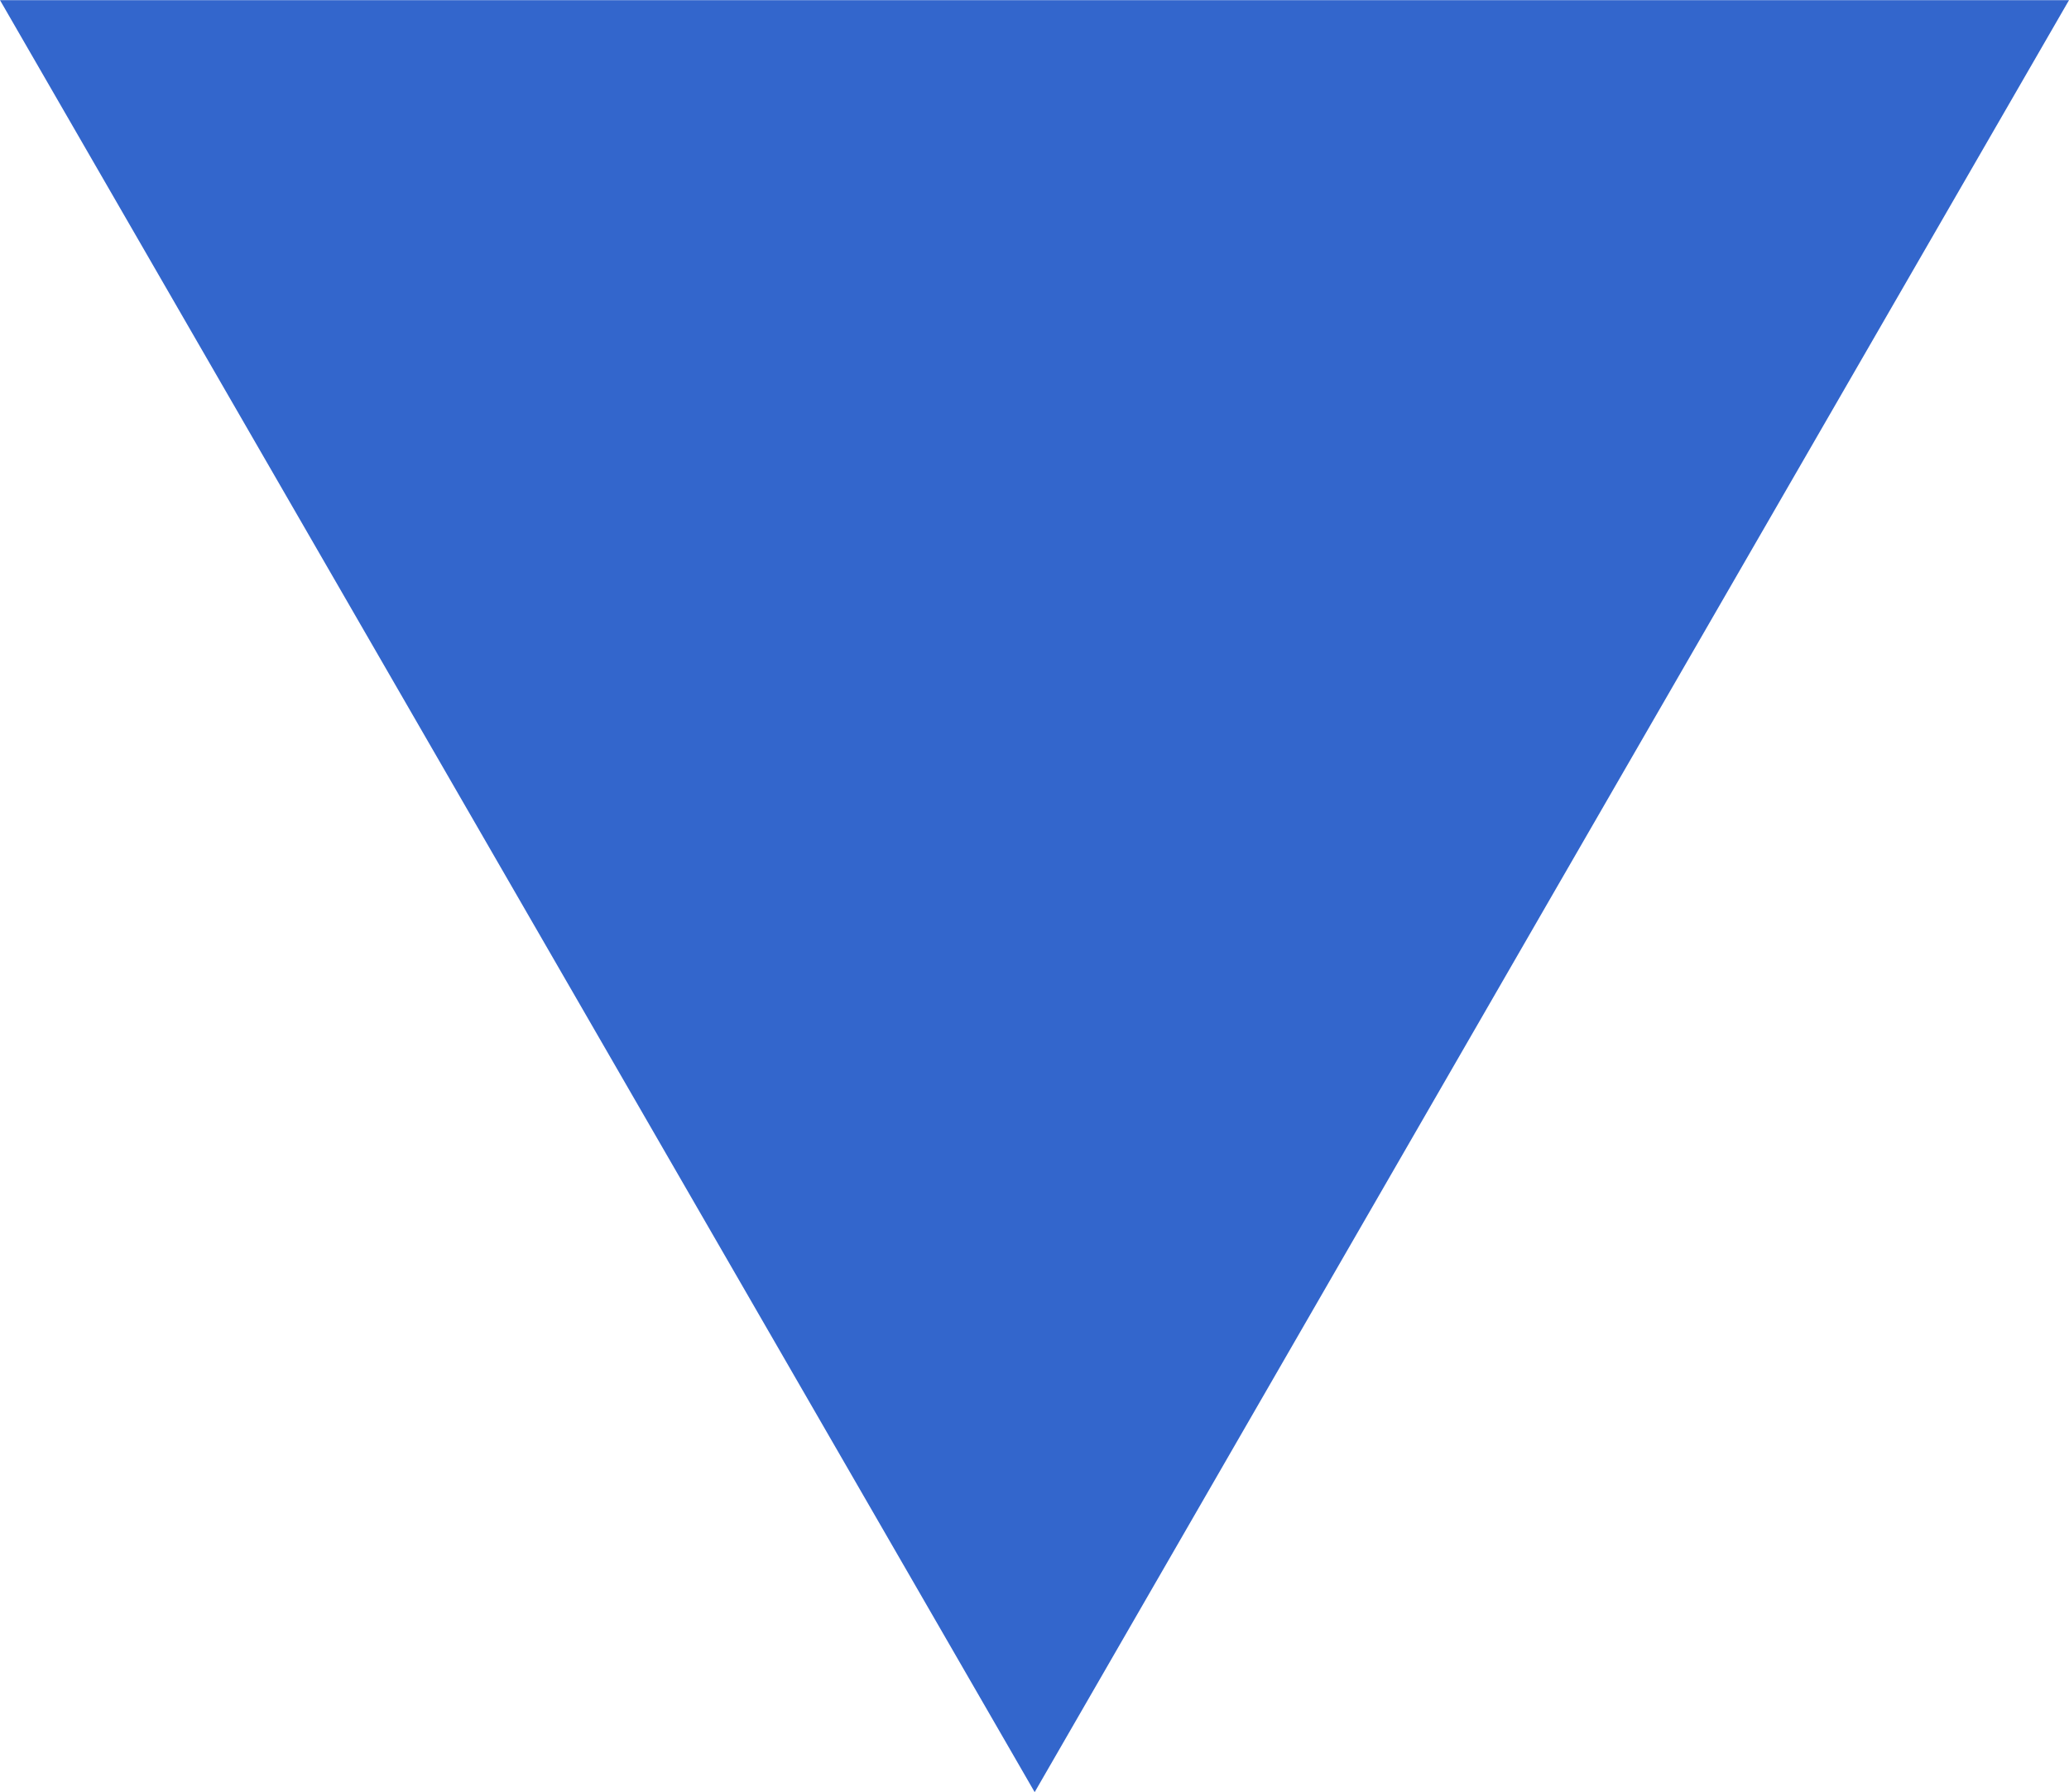 <svg id="selector" xmlns="http://www.w3.org/2000/svg" width="12.118" height="10.495" viewBox="0 0 12.118 10.495">
  <path id="Trazado_30" data-name="Trazado 30" d="M273.1,522.206l-3.03-5.247-3.03-5.247h12.118l-3.03,5.247Z" transform="translate(-267.04 -511.711)" fill="#36c"/>
</svg>

